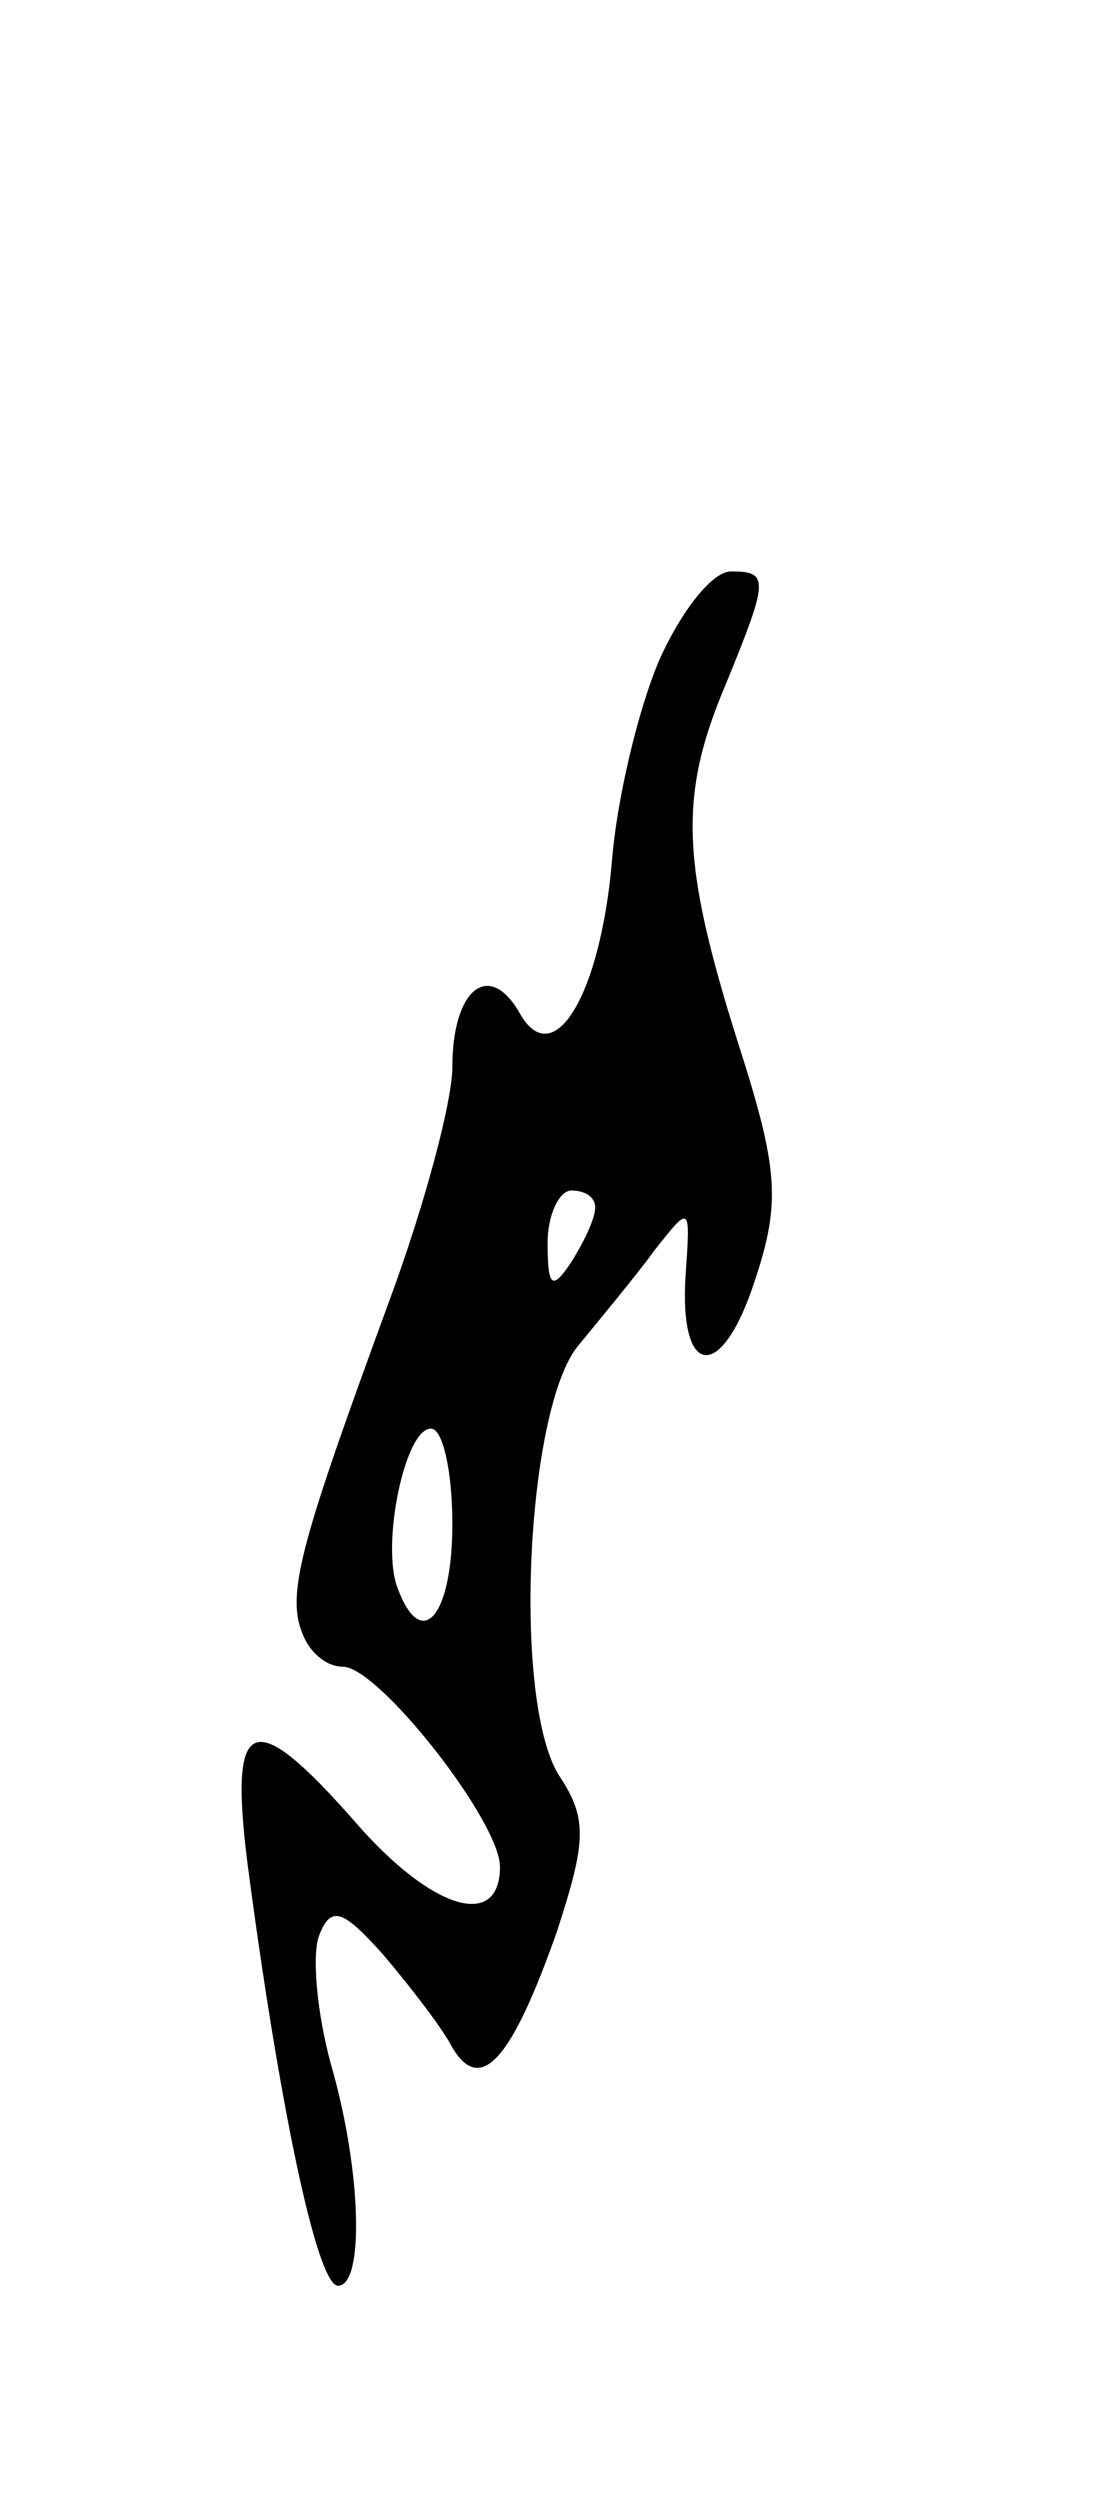 <svg version="1.0" xmlns="http://www.w3.org/2000/svg"
 width="47pt" height="105pt" viewBox="0 0 47 105"
 preserveAspectRatio="xMidYMid meet">
<g transform="translate(0,105) scale(0.1,-0.1)"
fill="#000000" stroke="none">
<path d="M277 773 c-9 -21 -18 -59 -20 -85 -5 -57 -25 -89 -39 -63 -13 22 -28
9 -28 -23 0 -15 -12 -59 -26 -97 -37 -101 -44 -124 -37 -141 3 -8 10 -14 17
-14 15 0 66 -65 66 -84 0 -27 -29 -18 -61 19 -43 49 -53 45 -45 -18 13 -99 29
-177 38 -177 11 0 10 48 -3 93 -6 22 -8 46 -5 54 5 13 10 11 27 -8 11 -13 25
-31 29 -39 12 -20 25 -5 44 49 12 37 13 47 1 65 -20 31 -14 155 8 181 9 11 24
29 32 40 15 19 15 19 13 -10 -3 -44 15 -46 29 -3 11 33 10 47 -7 100 -24 76
-25 104 -5 151 18 44 18 47 2 47 -8 0 -21 -17 -30 -37z m-27 -230 c0 -5 -5
-15 -10 -23 -8 -12 -10 -11 -10 8 0 12 5 22 10 22 6 0 10 -3 10 -7z m-60 -133
c0 -39 -13 -54 -23 -27 -7 18 3 67 14 67 5 0 9 -18 9 -40z"/>
</g>
</svg>
